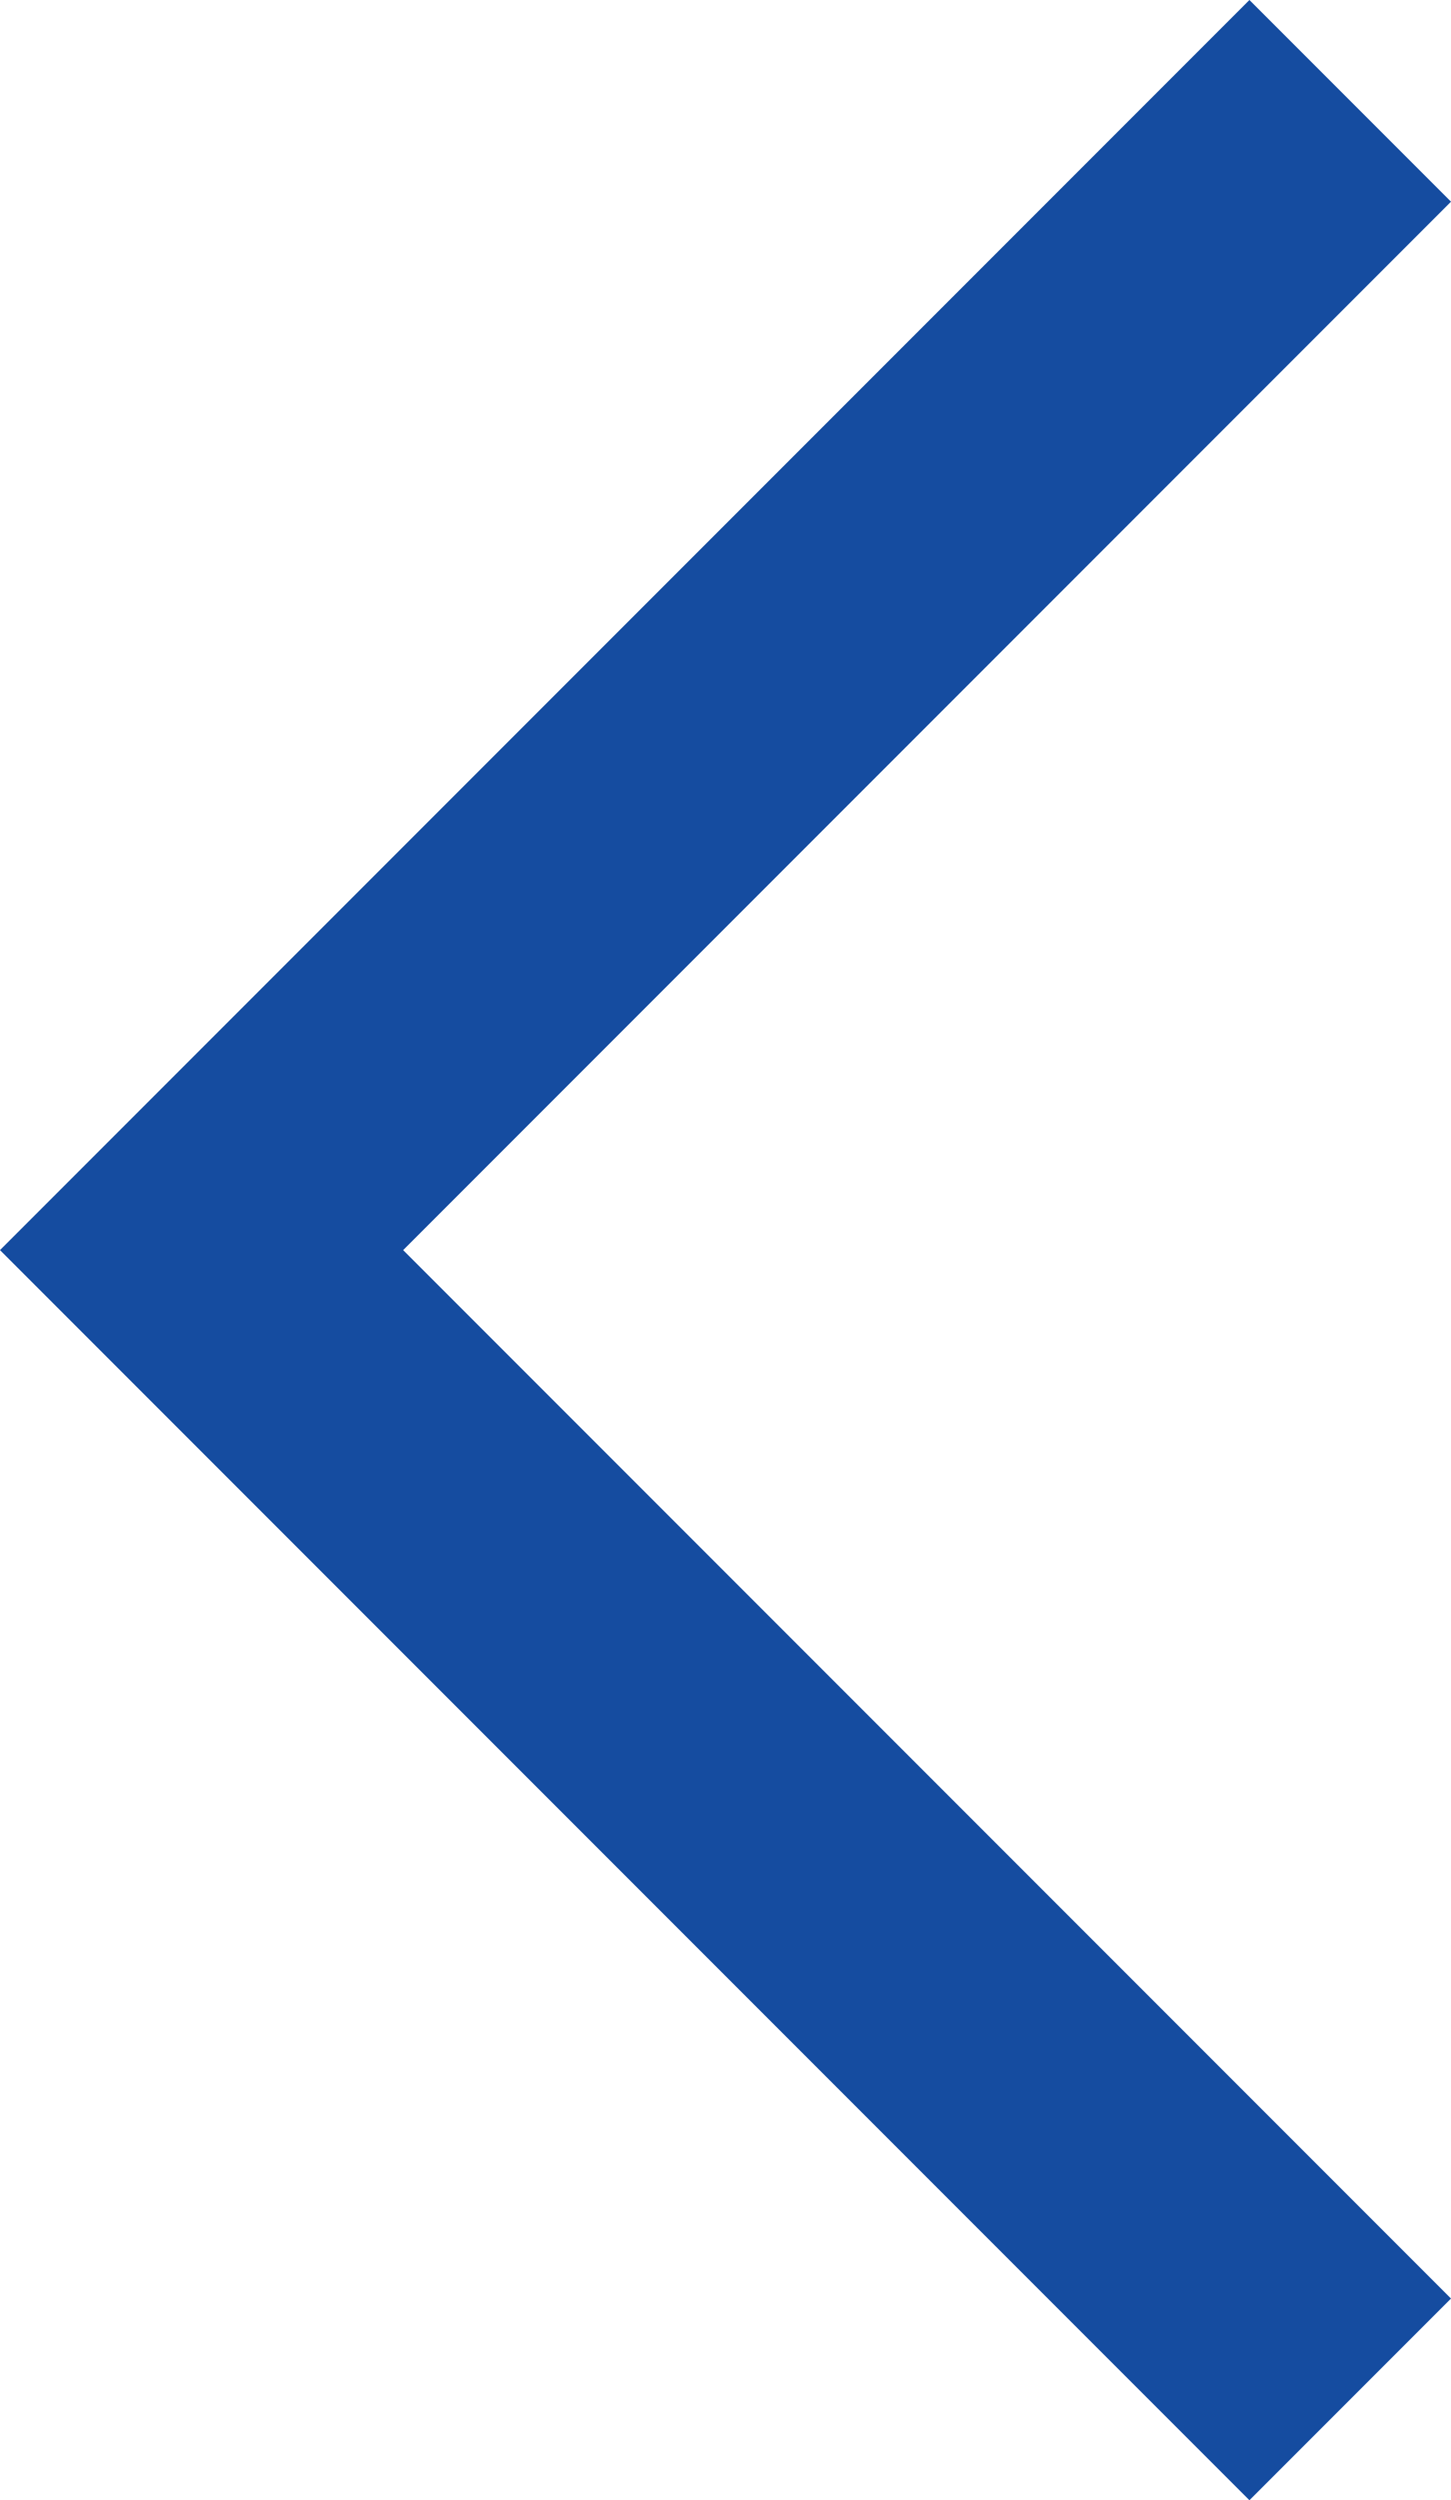 <svg xmlns="http://www.w3.org/2000/svg" viewBox="0 0 8.71 15"><defs><style>.cls-1{fill:#154ca0;}</style></defs><title>icon-back</title><g id="Layer_2" data-name="Layer 2"><g id="Layer_1-2" data-name="Layer 1"><polygon class="cls-1" points="7.5 0 8.71 1.21 2.42 7.5 8.71 13.79 7.5 15 1.21 8.71 0 7.5 7.5 0"/></g></g></svg>